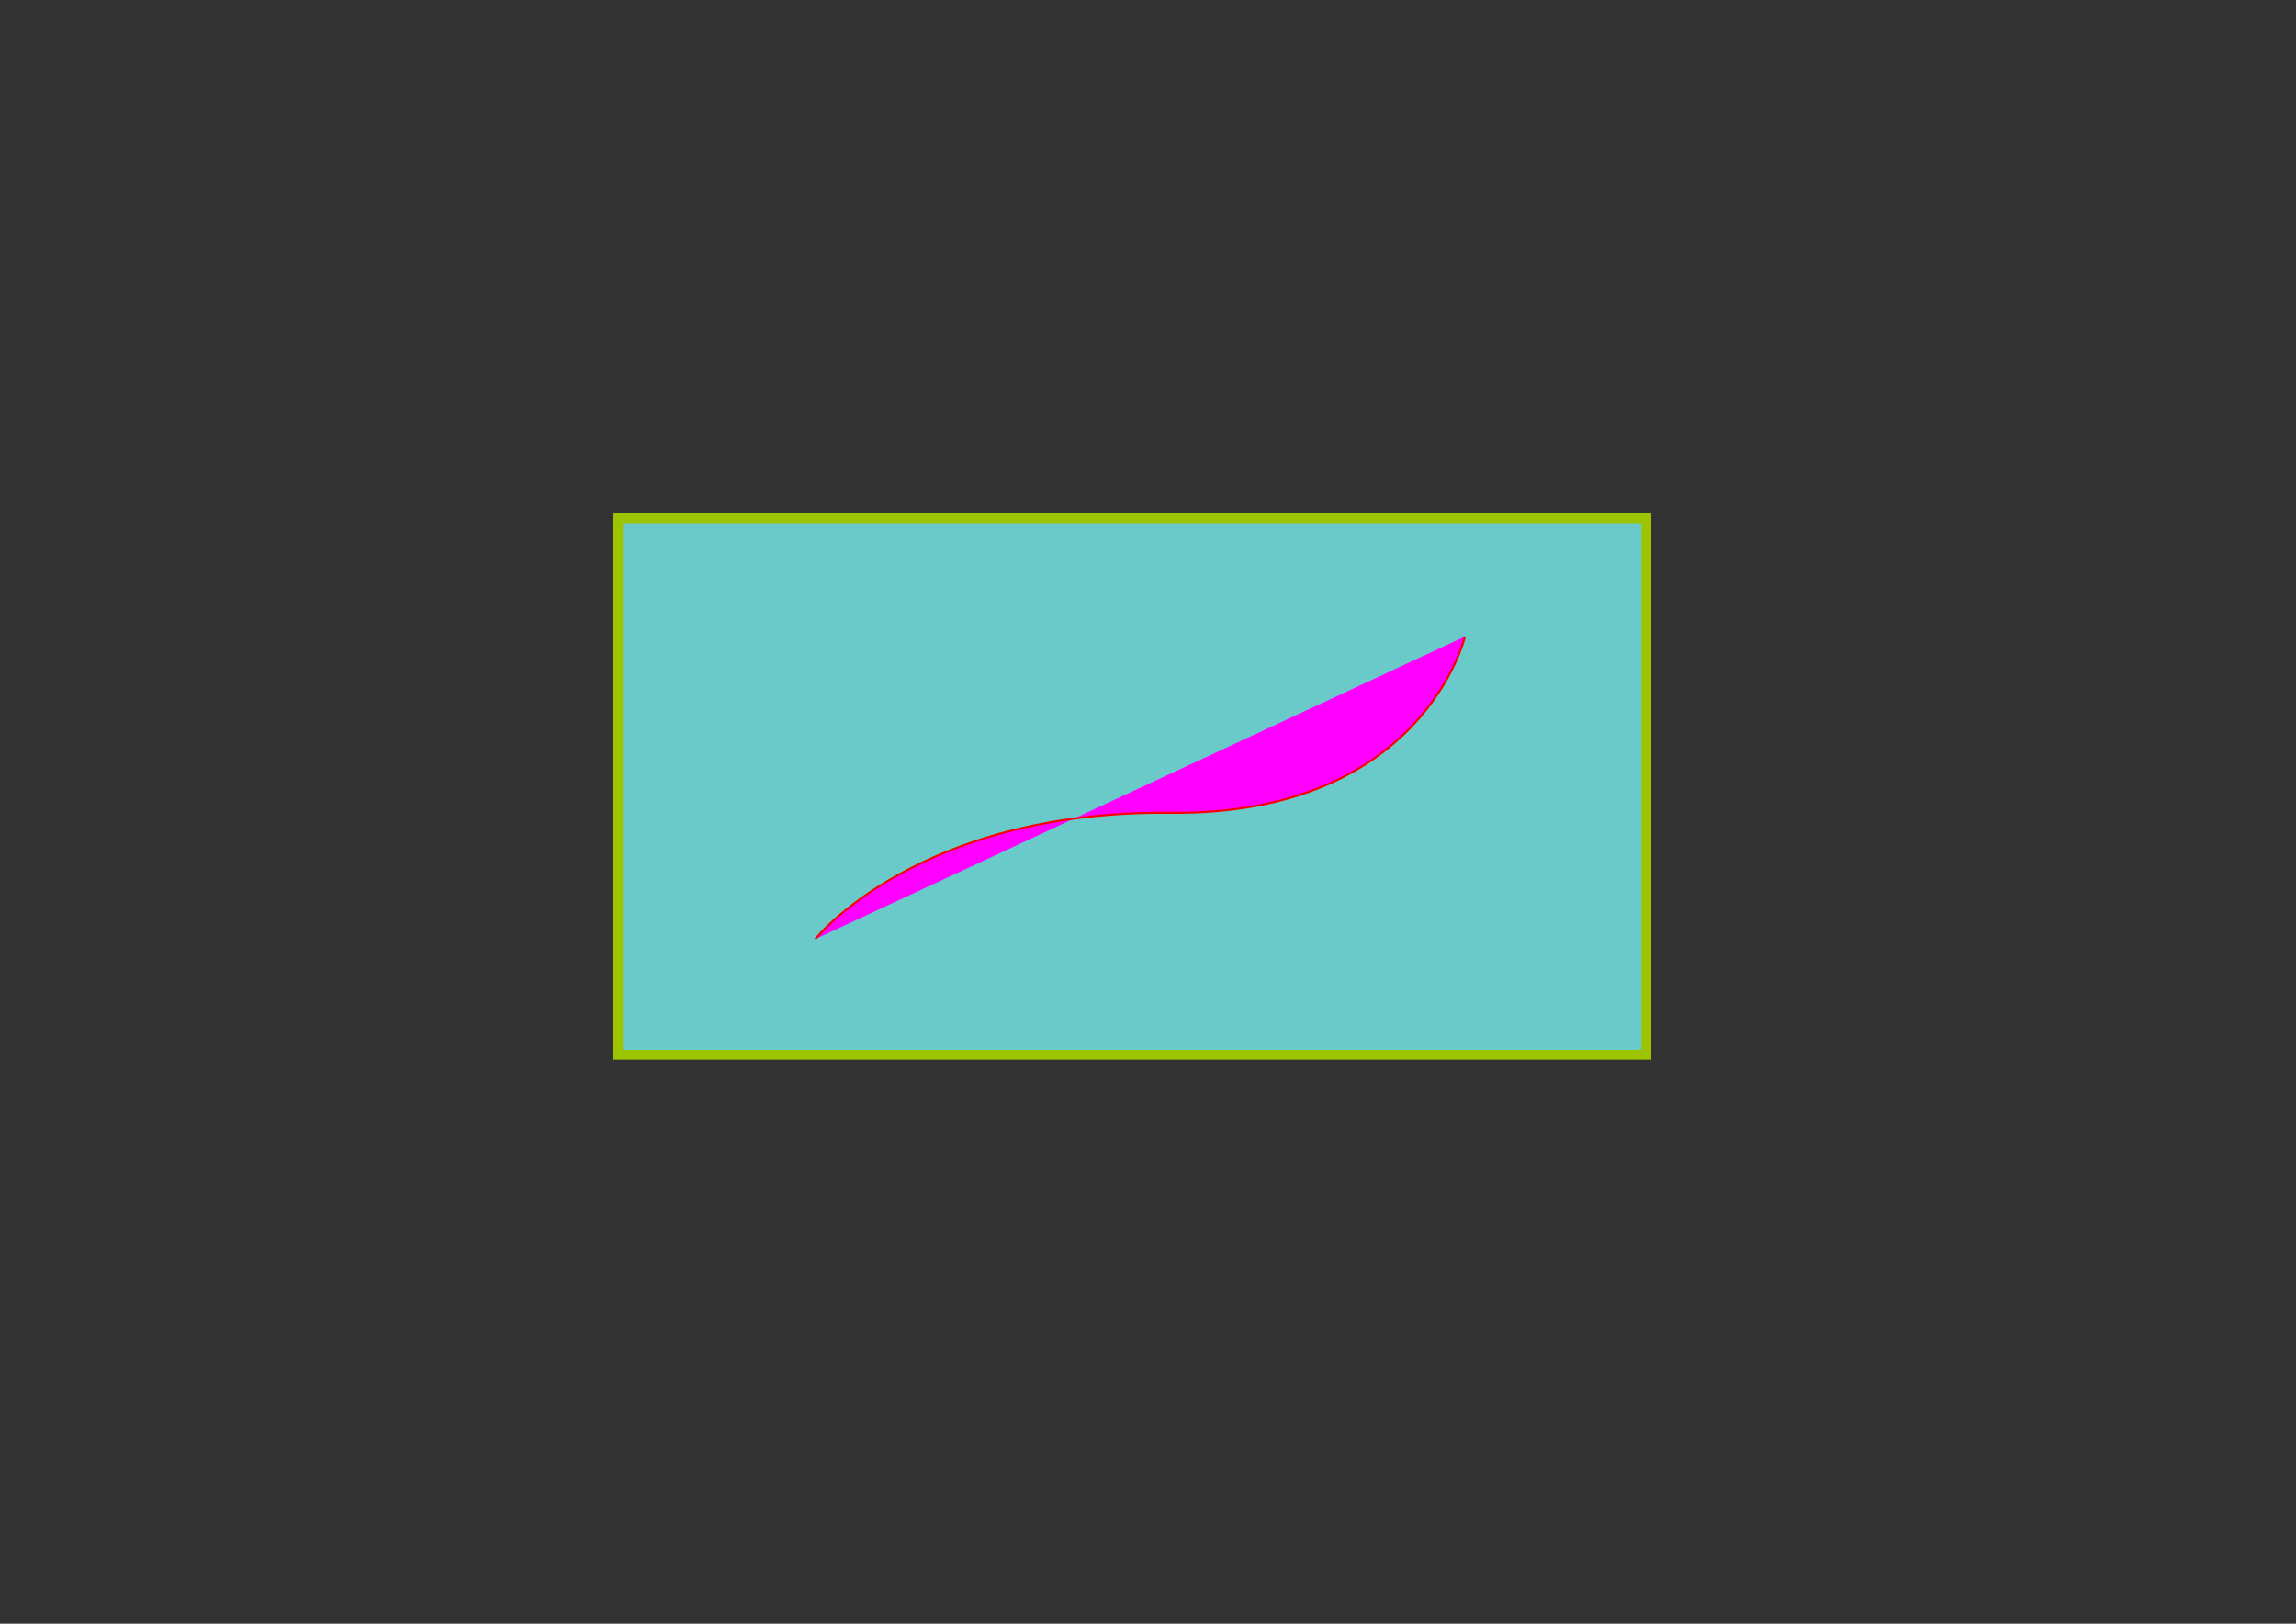 <?xml version="1.0" encoding="UTF-8" standalone="no"?>
<!-- Created with Inkscape (http://www.inkscape.org/) -->

<svg
   width="297mm"
   height="210mm"
   viewBox="0 0 297 210"
   version="1.1"
   id="svg5"
   inkscape:export-filename="C:\Users\zoziha\Desktop\位图.png"
   inkscape:export-xdpi="96"
   inkscape:export-ydpi="96"
   inkscape:version="1.1 (c68e22c387, 2021-05-23)"
   sodipodi:docname="logo.svg"
   xmlns:inkscape="http://www.inkscape.org/namespaces/inkscape"
   xmlns:sodipodi="http://sodipodi.sourceforge.net/DTD/sodipodi-0.dtd"
   xmlns="http://www.w3.org/2000/svg"
   xmlns:svg="http://www.w3.org/2000/svg">
  <rect x="0" y="0" width="297" height="210" fill="#333333" stroke="none"/>
  <sodipodi:namedview
     id="namedview7"
     pagecolor="#ffffff"
     bordercolor="#666666"
     borderopacity="1.0"
     inkscape:pageshadow="2"
     inkscape:pageopacity="0.0"
     inkscape:pagecheckerboard="0"
     inkscape:document-units="mm"
     showgrid="false"
     inkscape:zoom="0.77771465"
     inkscape:cx="396.67505"
     inkscape:cy="561.25984"
     inkscape:window-width="2560"
     inkscape:window-height="1361"
     inkscape:window-x="1911"
     inkscape:window-y="-9"
     inkscape:window-maximized="1"
     inkscape:current-layer="layer1" />
  <defs
     id="defs2" />
  <g
     inkscape:label="图层 1"
     inkscape:groupmode="layer"
     id="layer1">
    <rect
       style="fill:#7fffff;fill-rule:evenodd;stroke-width:1.265;fill-opacity:0.735;stroke:#9cc400;stroke-opacity:1;stroke-miterlimit:4;stroke-dasharray:none"
       id="rect31"
       width="133.021"
       height="69.402"
       x="79.948"
       y="67.021" />
    <path
       style="fill:#ff00ff;stroke:#fb0000;stroke-width:0.265px;stroke-linecap:butt;stroke-linejoin:miter;stroke-opacity:1"
       d="m 105.464,121.454 c 0,0 13.268,-16.67 45.928,-16.33 32.66,0.34 38.103,-22.794 38.103,-22.794"
       id="path121" />
  </g>
</svg>
